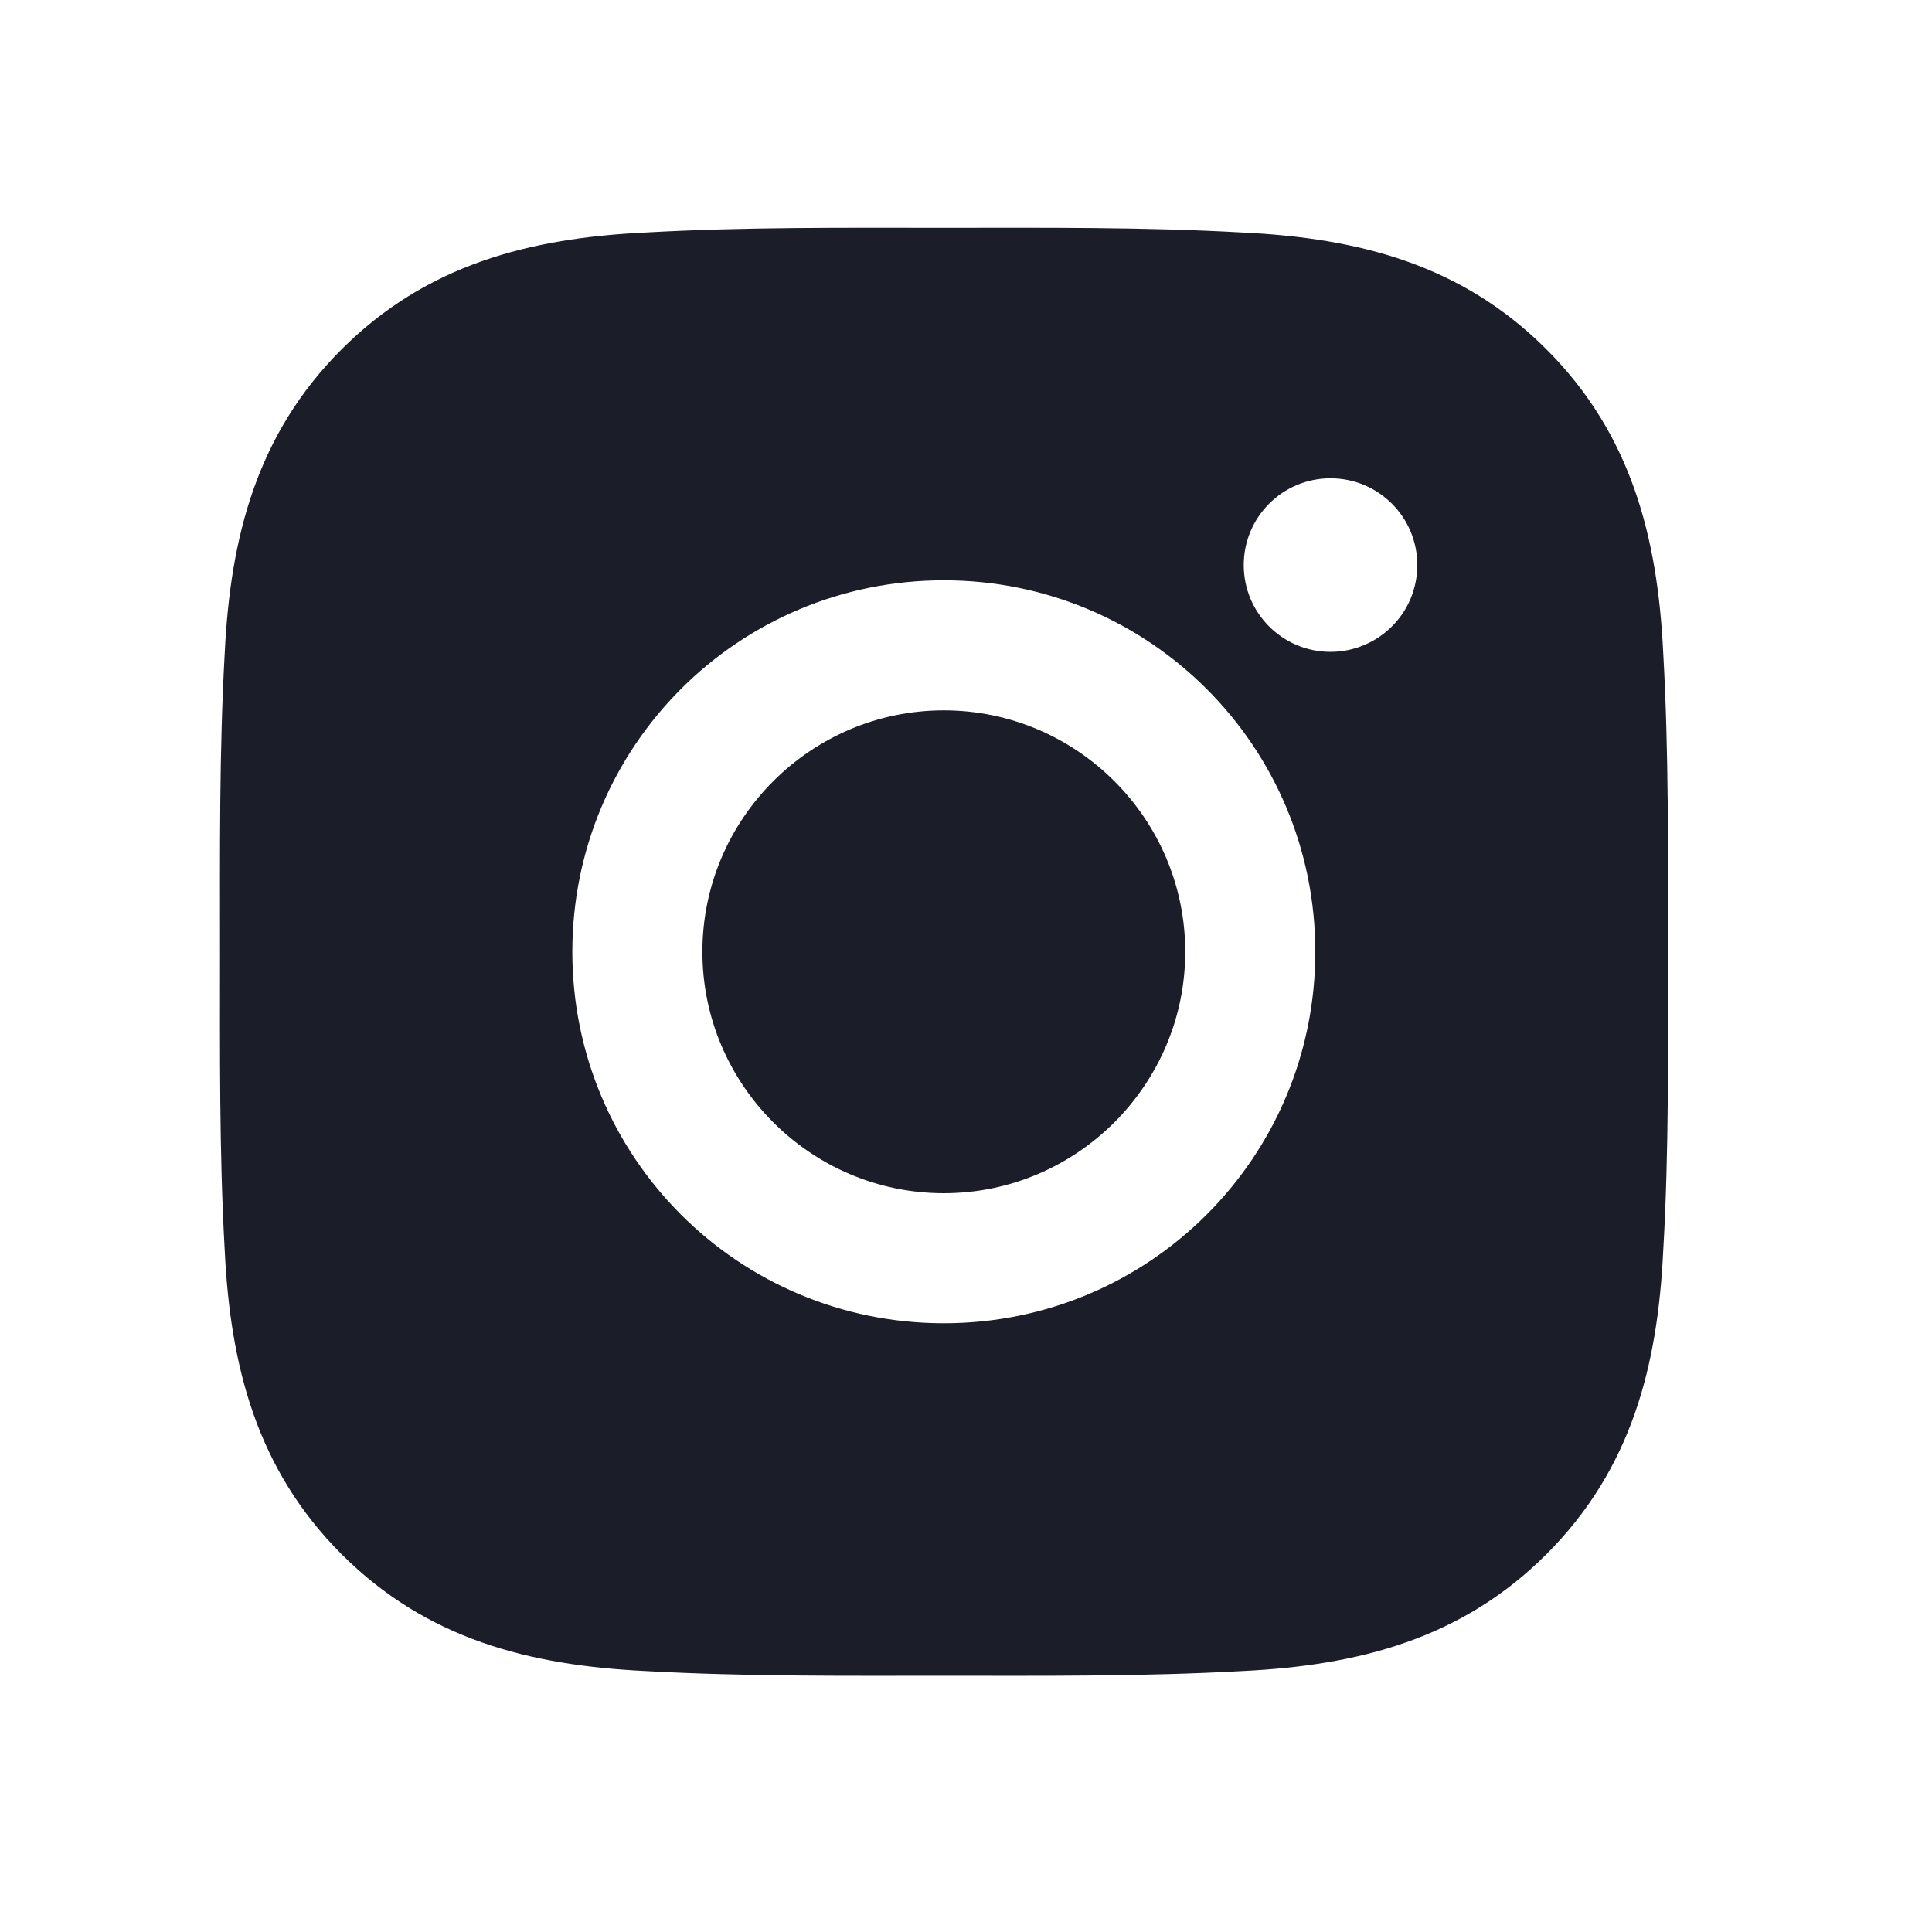 <svg width="25" height="25" viewBox="0 0 25 25" fill="none" xmlns="http://www.w3.org/2000/svg">
<path d="M12.213 9.192C10.493 9.192 9.089 10.595 9.089 12.316C9.089 14.036 10.493 15.44 12.213 15.44C13.933 15.44 15.337 14.036 15.337 12.316C15.337 10.595 13.933 9.192 12.213 9.192ZM21.583 12.316C21.583 11.022 21.595 9.74 21.522 8.449C21.45 6.949 21.108 5.617 20.011 4.521C18.912 3.421 17.582 3.081 16.082 3.009C14.789 2.936 13.507 2.948 12.215 2.948C10.922 2.948 9.64 2.936 8.348 3.009C6.848 3.081 5.517 3.424 4.42 4.521C3.321 5.62 2.981 6.949 2.908 8.449C2.836 9.742 2.847 11.024 2.847 12.316C2.847 13.607 2.836 14.892 2.908 16.183C2.981 17.683 3.323 19.014 4.42 20.111C5.519 21.21 6.848 21.55 8.348 21.623C9.642 21.695 10.924 21.684 12.215 21.684C13.509 21.684 14.791 21.695 16.082 21.623C17.582 21.55 18.914 21.208 20.011 20.111C21.11 19.012 21.45 17.683 21.522 16.183C21.597 14.892 21.583 13.61 21.583 12.316V12.316ZM12.213 17.123C9.553 17.123 7.406 14.976 7.406 12.316C7.406 9.656 9.553 7.509 12.213 7.509C14.873 7.509 17.02 9.656 17.02 12.316C17.02 14.976 14.873 17.123 12.213 17.123ZM17.217 8.435C16.596 8.435 16.094 7.933 16.094 7.312C16.094 6.691 16.596 6.189 17.217 6.189C17.838 6.189 18.34 6.691 18.34 7.312C18.34 7.459 18.311 7.605 18.255 7.742C18.198 7.878 18.116 8.002 18.011 8.106C17.907 8.21 17.783 8.293 17.647 8.349C17.511 8.406 17.364 8.435 17.217 8.435V8.435Z" fill="#1b1e29"/>
</svg>
